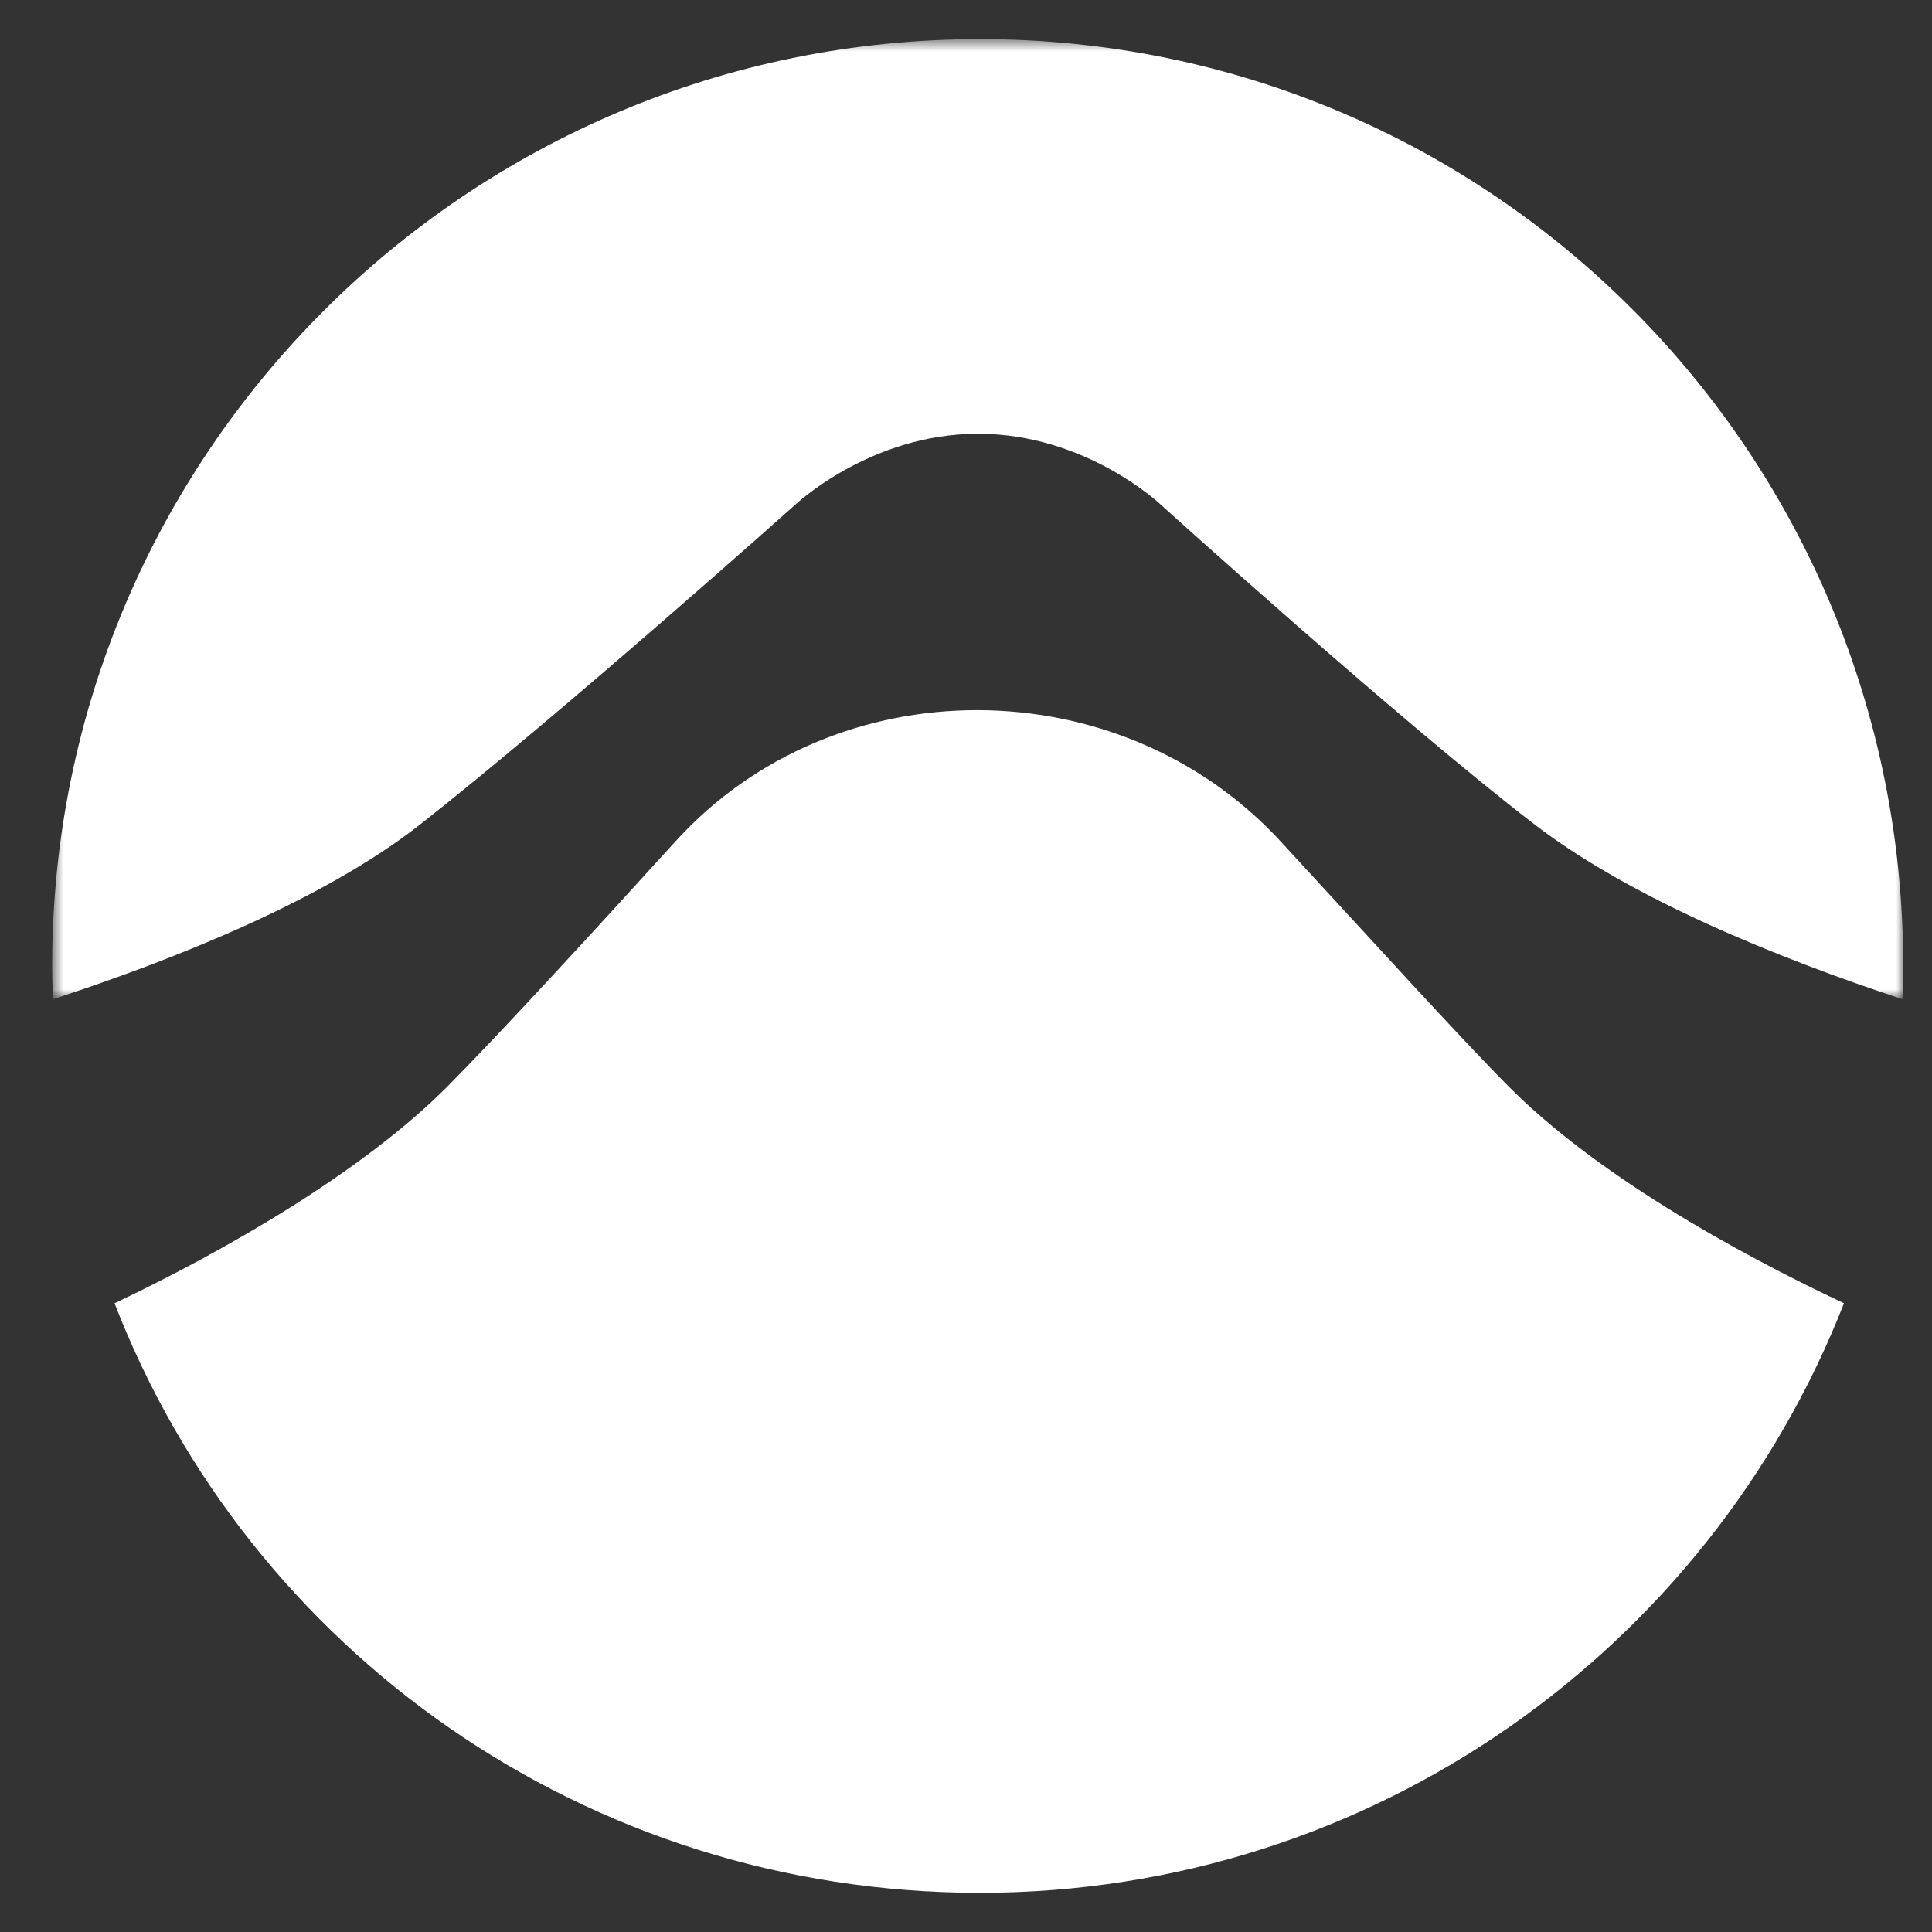 <?xml version="1.0" encoding="UTF-8"?>
<svg width="136px" height="136px" viewBox="0 0 136 136" version="1.1" xmlns="http://www.w3.org/2000/svg" xmlns:xlink="http://www.w3.org/1999/xlink">
    <rect x="0" y="0" width="136" height="136" fill="#333333" stroke="none"/>
    <!-- Generator: Sketch 52.4 (67378) - http://www.bohemiancoding.com/sketch -->
    <title>h5/Graphics / Custom Icons / Customer / Logo / img_ic_white_136</title>
    <desc>Created with Sketch.</desc>
    <defs>
        <polygon id="path-1" points="0.694 0.624 130.997 0.624 130.997 68.206 0.694 68.206"></polygon>
    </defs>
    <g id="Graphics-/-Custom-Icons-/-Customer-/-Logo-/-img_ic_white_136" stroke="none" stroke-width="1" fill="none" fill-rule="evenodd">
        <g id="Group-19" transform="translate(2, 2)">
            <g id="Group-18" transform="translate(0.977, 0.131)">
                <g id="Group-15">
                    <mask id="mask-2" fill="white">
                        <use xlink:href="#path-1"></use>
                    </mask>
                    <g id="Clip-14"></g>
                    <path d="M26.622,55.887 C36.696,47.965 52.95,33.444 52.95,33.444 C52.95,33.444 58.229,28.402 65.871,28.402 C73.547,28.402 78.792,33.444 78.792,33.444 C78.792,33.444 95.578,48.629 105.021,55.887 C111.824,61.117 122.172,65.31 130.942,68.206 C130.966,67.485 130.997,66.595 130.997,65.868 C130.997,29.835 102.068,0.623 66.001,0.623 C29.933,0.623 0.694,29.835 0.694,65.868 C0.694,66.652 0.726,67.428 0.753,68.206 C8.993,65.517 19.736,61.302 26.622,55.887" id="Fill-13" fill="#FFFFFF" mask="url(#mask-2)"></path>
                </g>
                <path d="M103.202,74.329 C99.718,70.819 93.676,64.151 87.159,57.087 C75.849,44.827 55.797,44.739 44.582,57.087 C38.22,64.092 31.996,70.845 28.539,74.329 C22.551,80.362 12.824,85.94 5.086,89.61 C14.534,114.018 38.236,131.112 66,131.112 C93.68,131.112 117.321,113.9 126.827,89.61 C119.013,85.934 109.312,80.485 103.202,74.329" id="Fill-16" fill="#FFFFFF"></path>
            </g>
        </g>
    </g>
</svg>